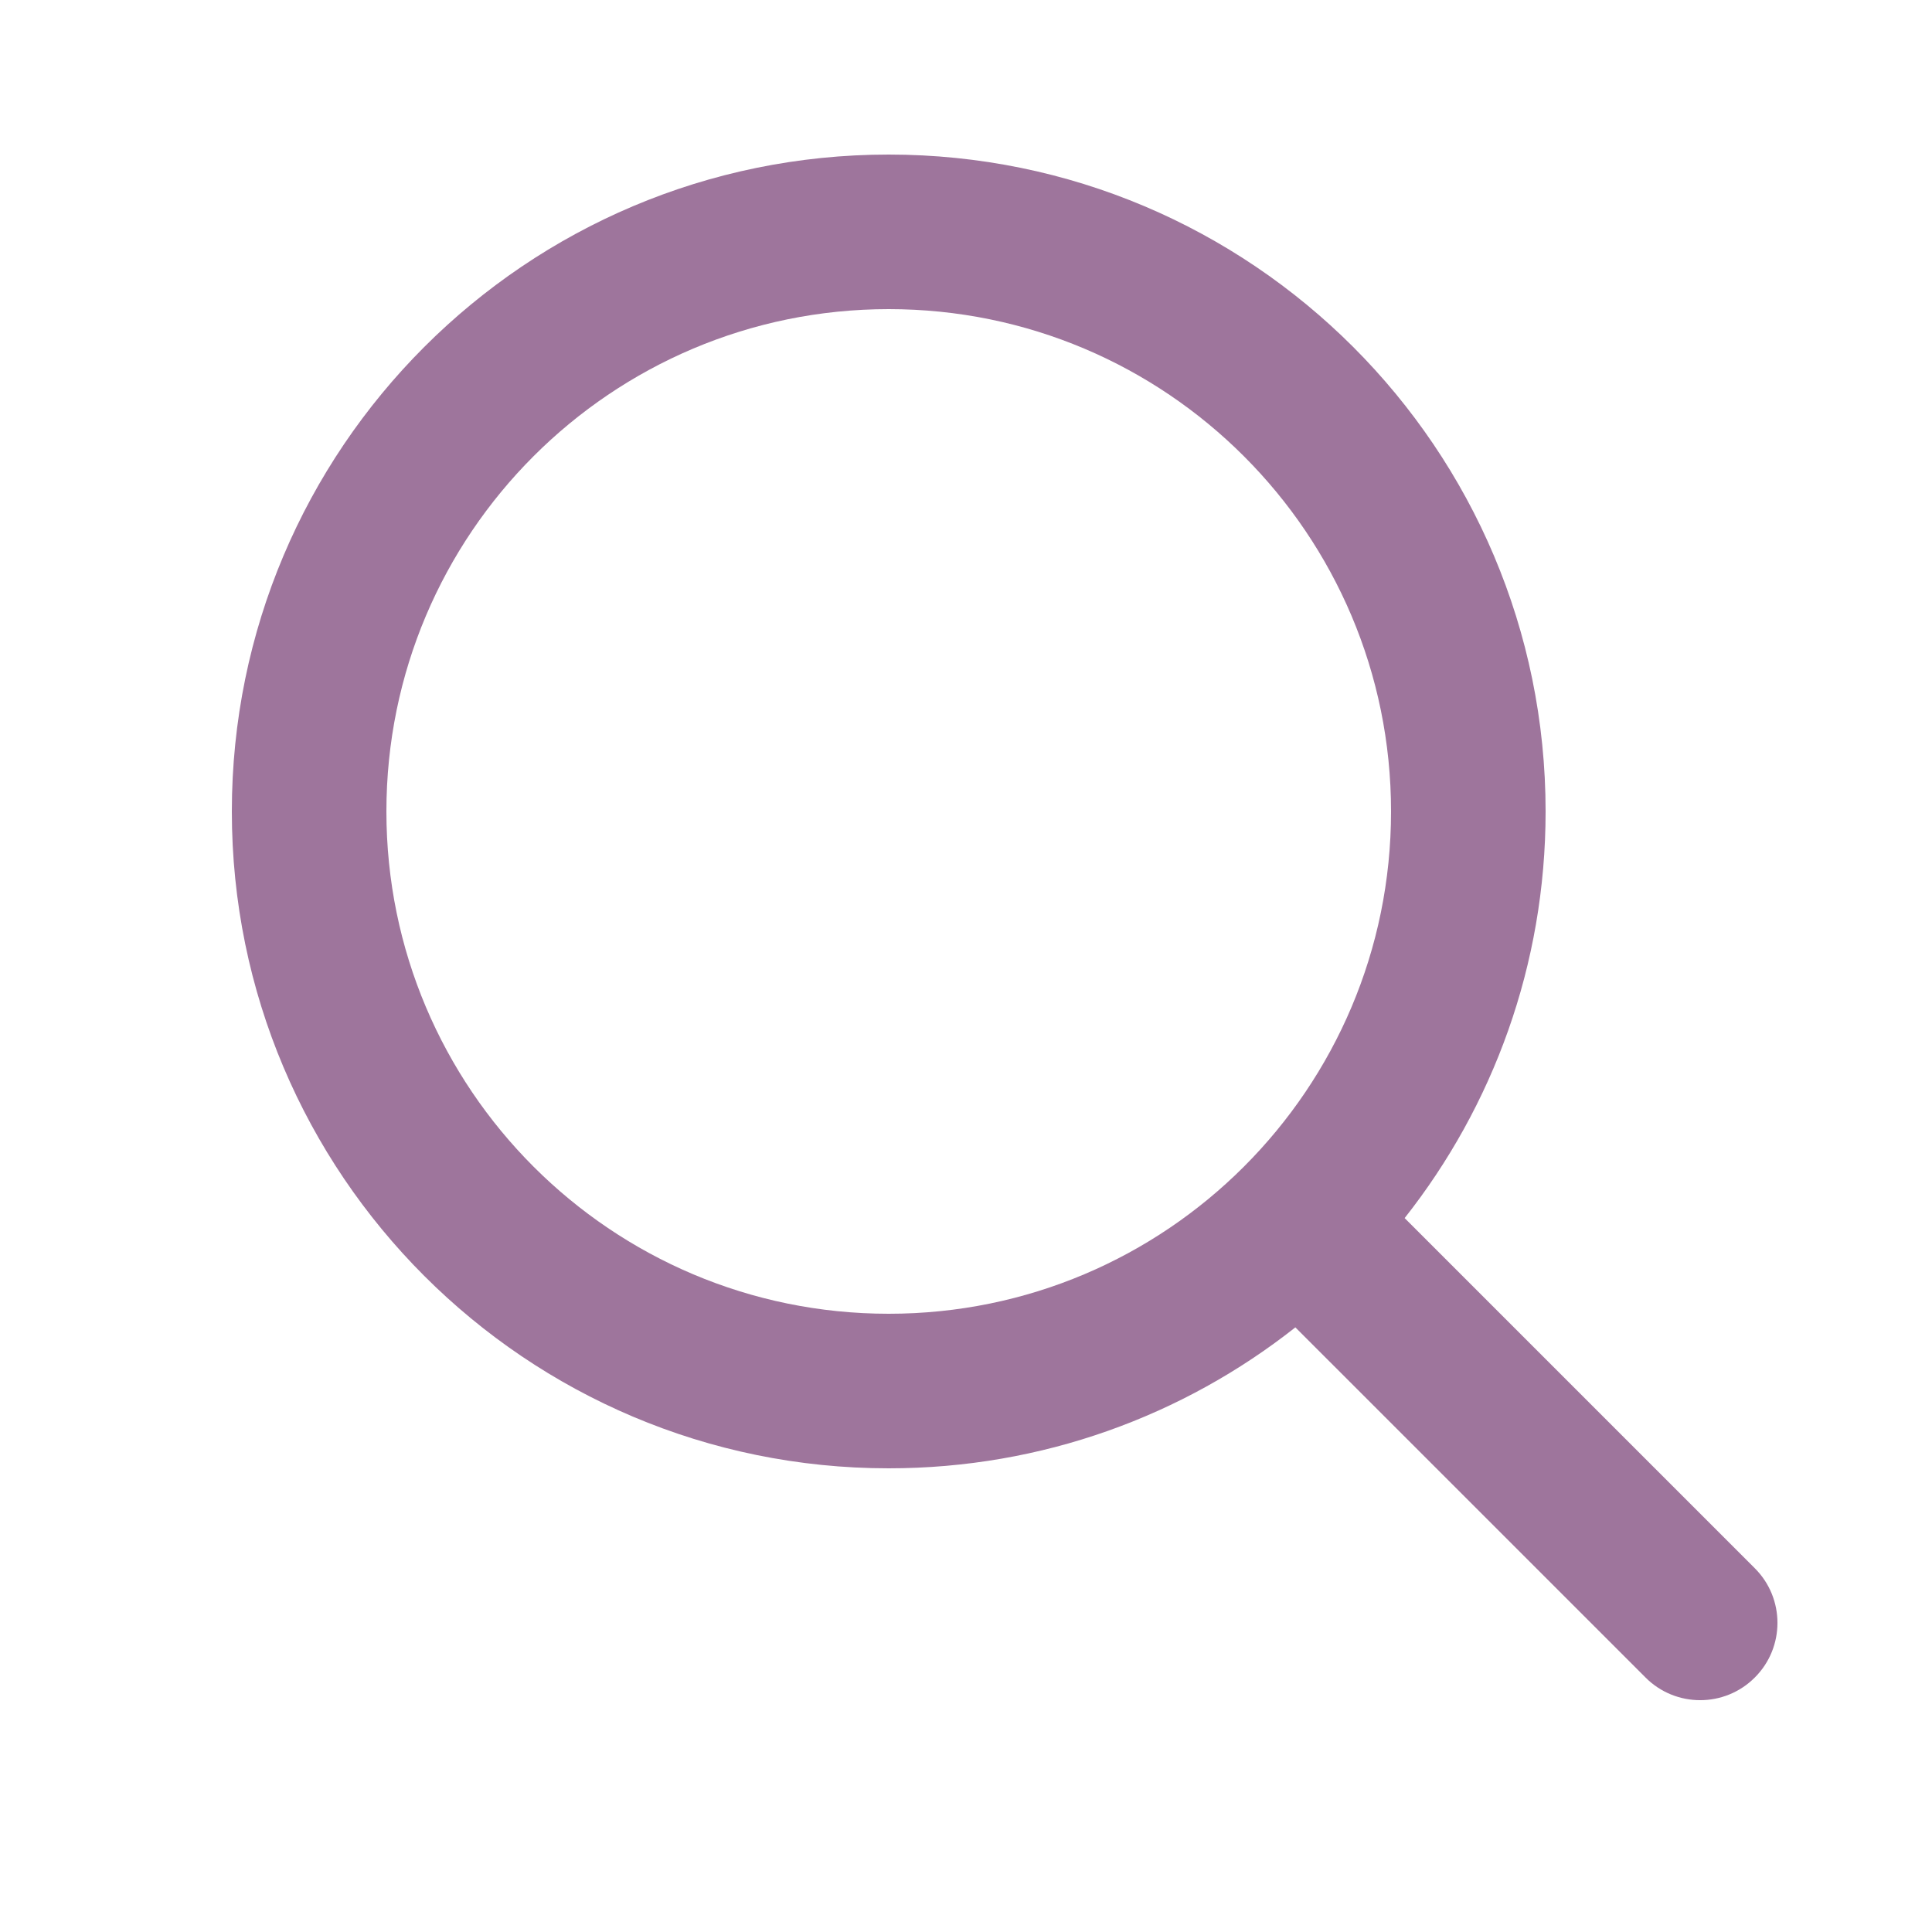 <svg width="25" height="25" viewBox="0 0 25 25" fill="none" xmlns="http://www.w3.org/2000/svg">
<g id="State=Default">
<path id="Union" fill-rule="evenodd" clip-rule="evenodd" d="M16.762 17.176C15.315 18.318 13.487 19 11.5 19C6.806 19 3 15.194 3 10.5C3 5.806 6.806 2 11.5 2C16.194 2 20 5.806 20 10.5C20 12.487 19.318 14.315 18.176 15.762L22.707 20.293C23.098 20.683 23.098 21.317 22.707 21.707C22.317 22.098 21.683 22.098 21.293 21.707L16.762 17.176ZM18 10.5C18 14.09 15.09 17 11.5 17C7.91 17 5 14.09 5 10.5C5 6.91 7.91 4 11.5 4C15.09 4 18 6.91 18 10.5Z" fill="#9E759C"/>
</g>
</svg>
